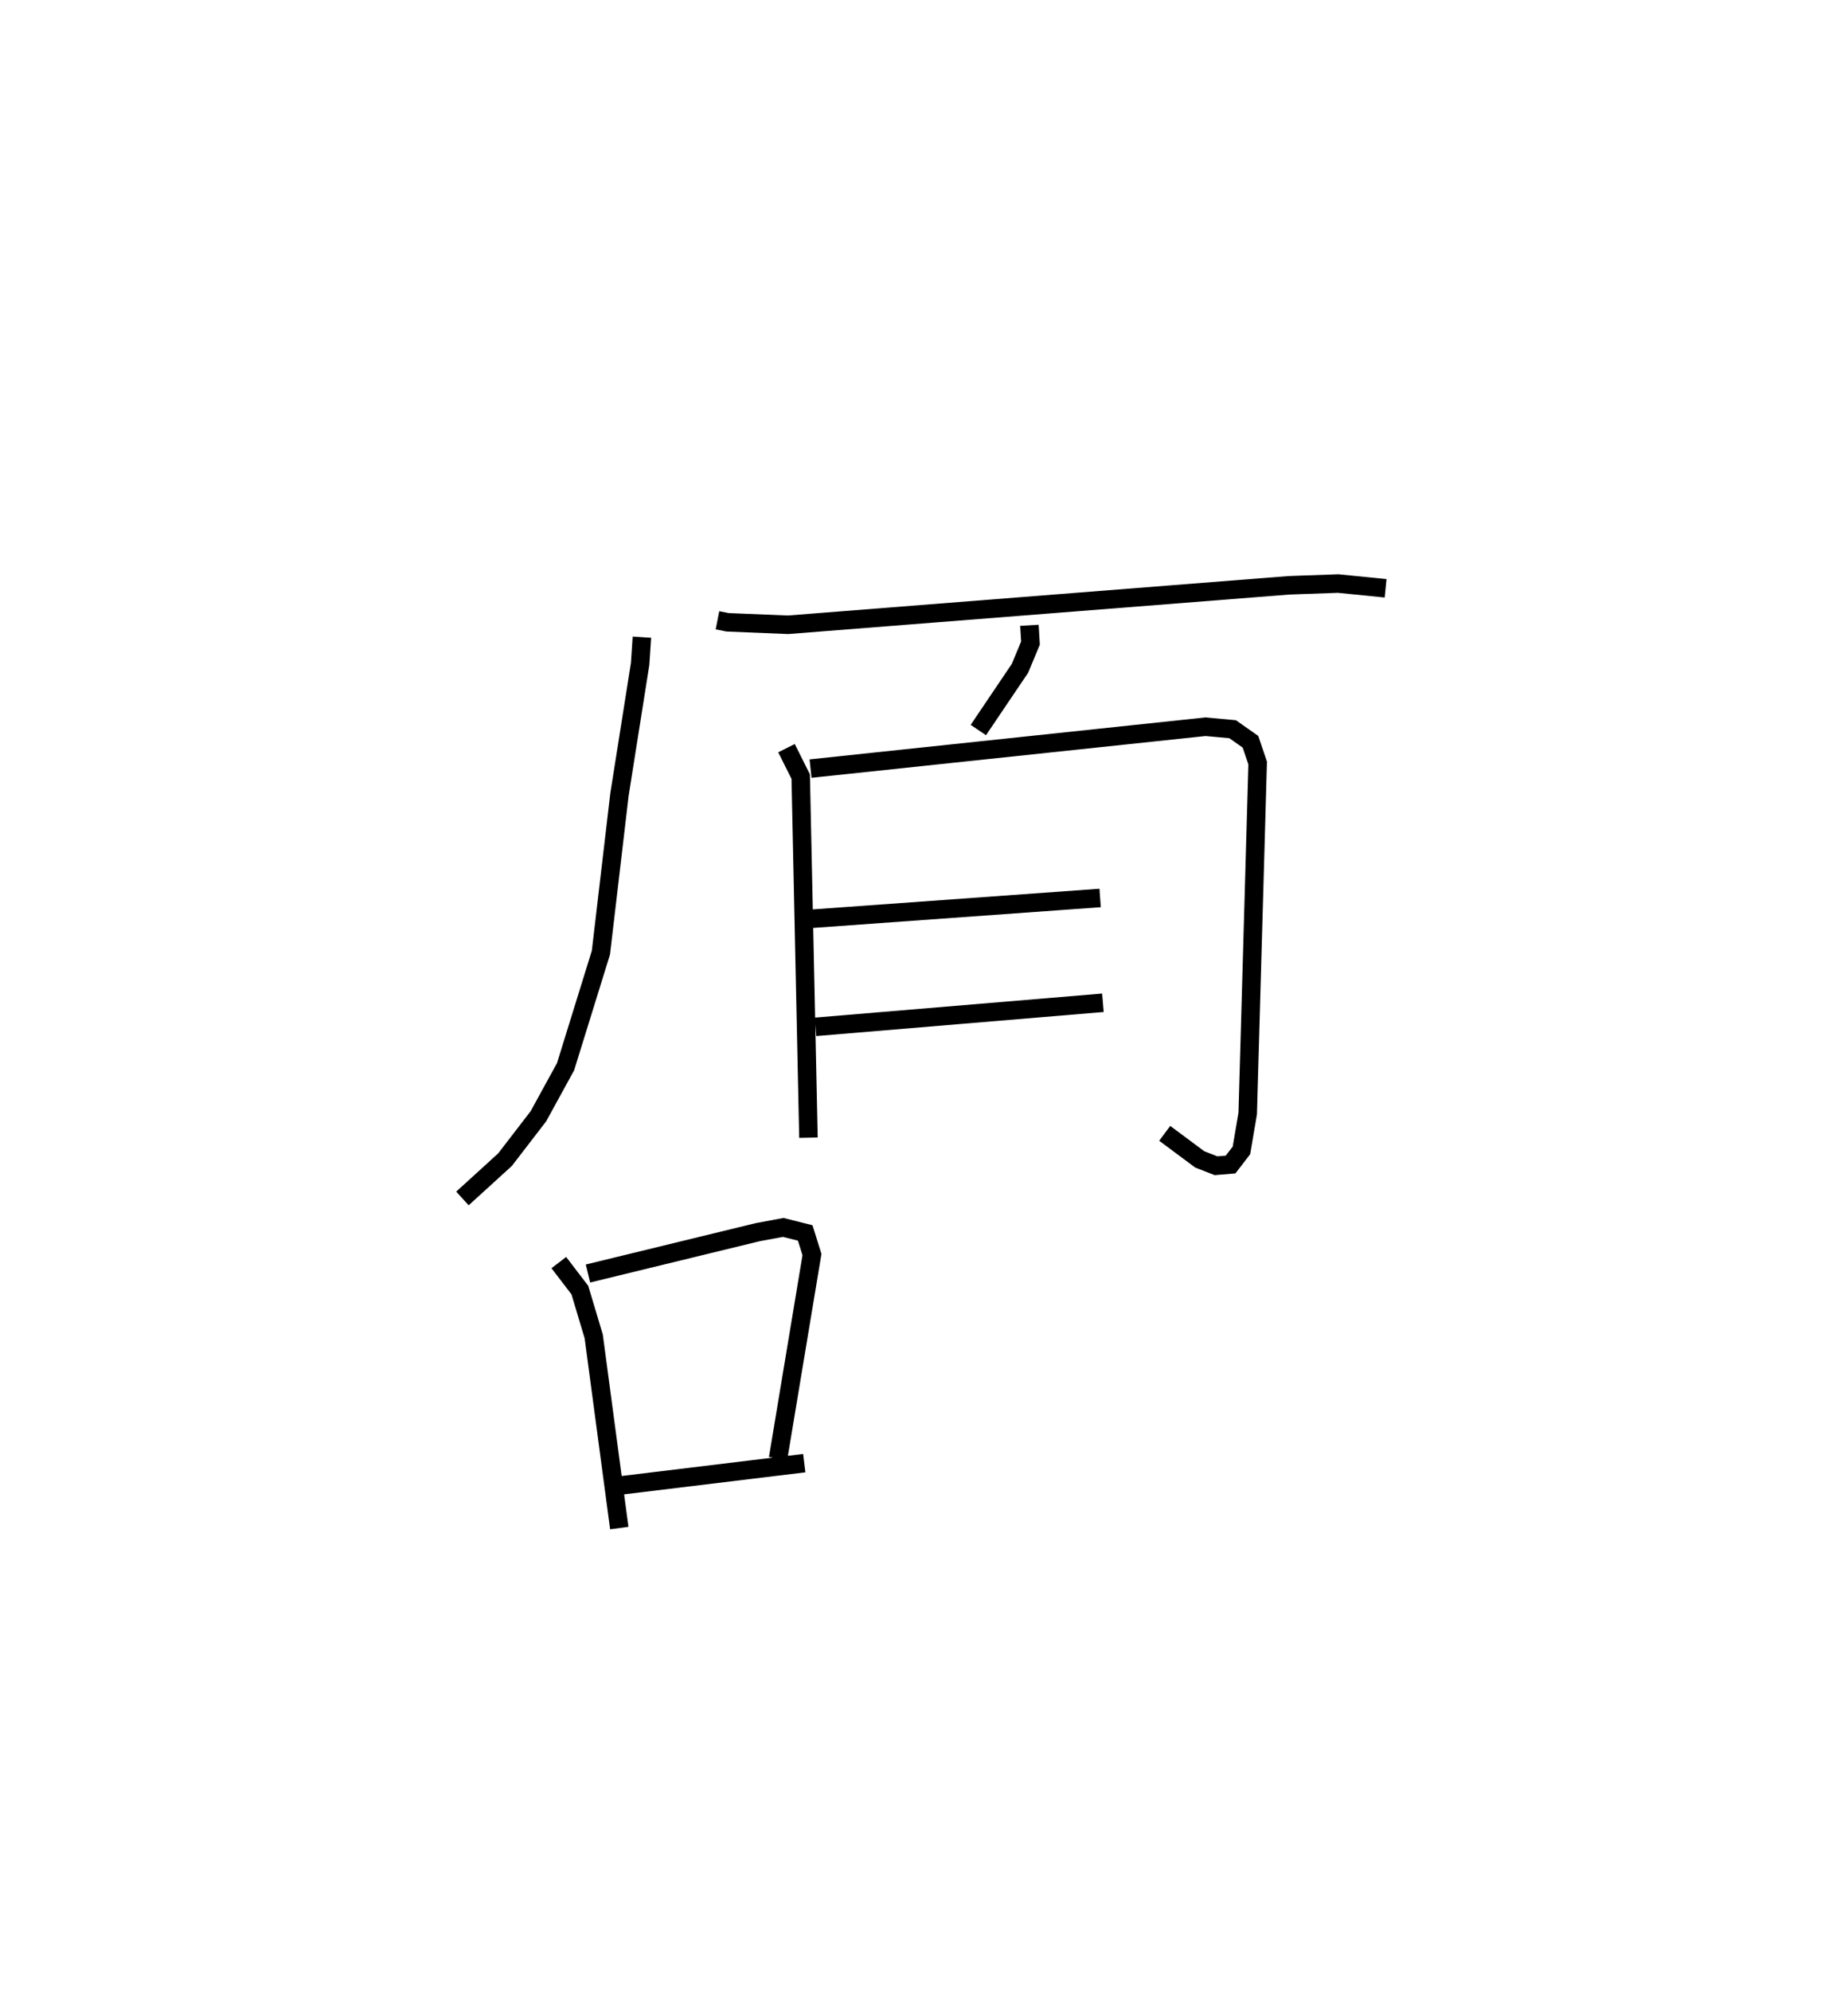 <?xml version="1.0" encoding="utf-8" ?>
<svg baseProfile="full" height="107.566" version="1.1" width="99.91" xmlns="http://www.w3.org/2000/svg" xmlns:ev="http://www.w3.org/2001/xml-events" xmlns:xlink="http://www.w3.org/1999/xlink"><defs /><rect fill="white" height="107.566" width="99.91" x="0" y="0" /><path d="M26.739,25 m0.0,0.0 m12.05,8.518 l0.55,0.108 3.266,0.134 l27.078,-2.133 2.662,-0.095 l2.566,0.257 m-40.207,2.64 l-0.095,1.441 -1.118,7.065 l-1.003,8.54 -1.911,6.164 l-1.468,2.677 -1.805,2.346 l-2.303,2.097 m30.654,-30.971 l0.057,0.961 -0.568,1.364 l-2.251,3.335 m-10.372,0.979 l0.769,1.537 0.418,19.511 m0.114,-19.944 l21.351,-2.262 1.467,0.134 l0.965,0.678 0.39,1.149 l-0.538,18.935 -0.34,1.998 l-0.587,0.762 -0.786,0.066 l-0.883,-0.344 -1.892,-1.407 m-19.248,-11.583 l15.756,-1.135 m-15.388,6.964 l15.539,-1.301 m-29.416,14.039 l1.138,1.487 0.749,2.502 l1.382,10.355 m-1.693,-13.754 l9.179,-2.234 1.379,-0.256 l1.187,0.299 0.365,1.169 l-1.832,11.018 m-9.103,1.528 l10.519,-1.277 " fill="none" stroke="black" stroke-width="1" /></svg>
